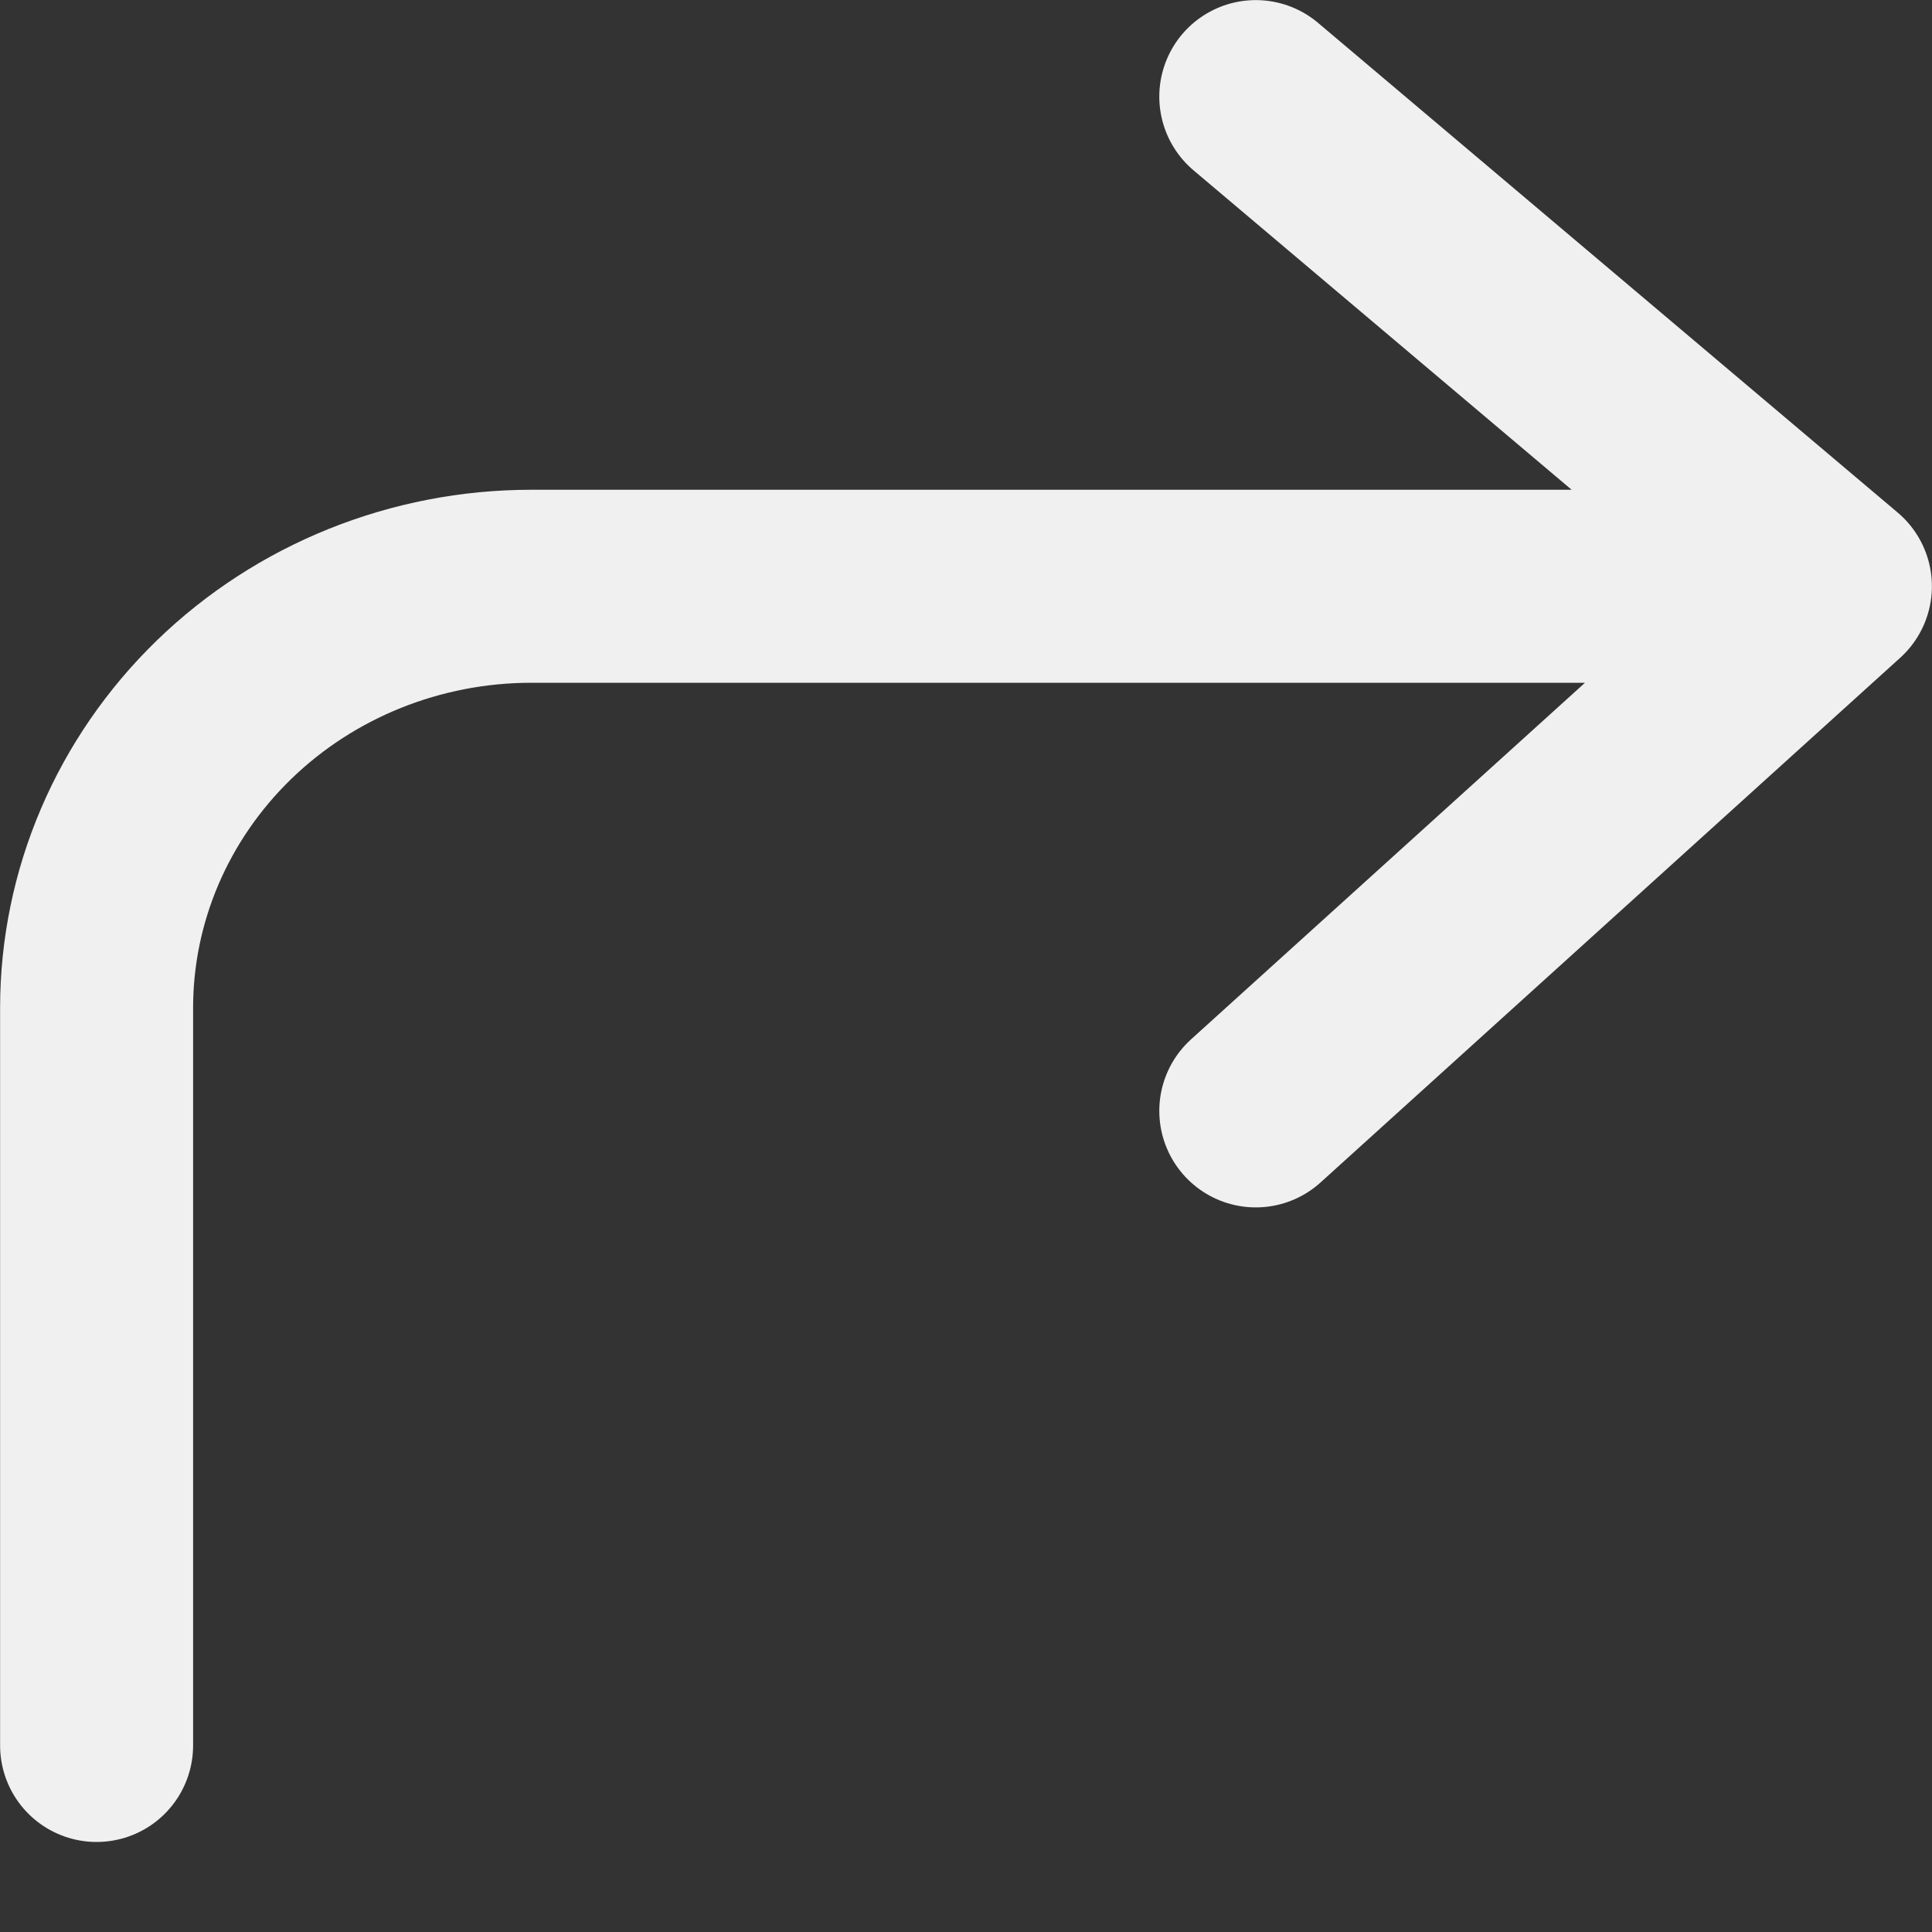 <svg width="20" height="20" viewBox="0 0 20 20" fill="none" xmlns="http://www.w3.org/2000/svg">
<rect x="0" y="0" width="20" height="20" fill="#333333" stroke="none"/>
<path d="M1 18.069V10.433C1 9.276 1.475 8.166 2.319 7.347C3.162 6.529 4.307 6.069 5.5 6.069H19M19 6.069L13 11.5M19 6.069L13 1" stroke="#F0F0F0" stroke-width="1.998" stroke-linecap="round" stroke-linejoin="round"/>
</svg>
